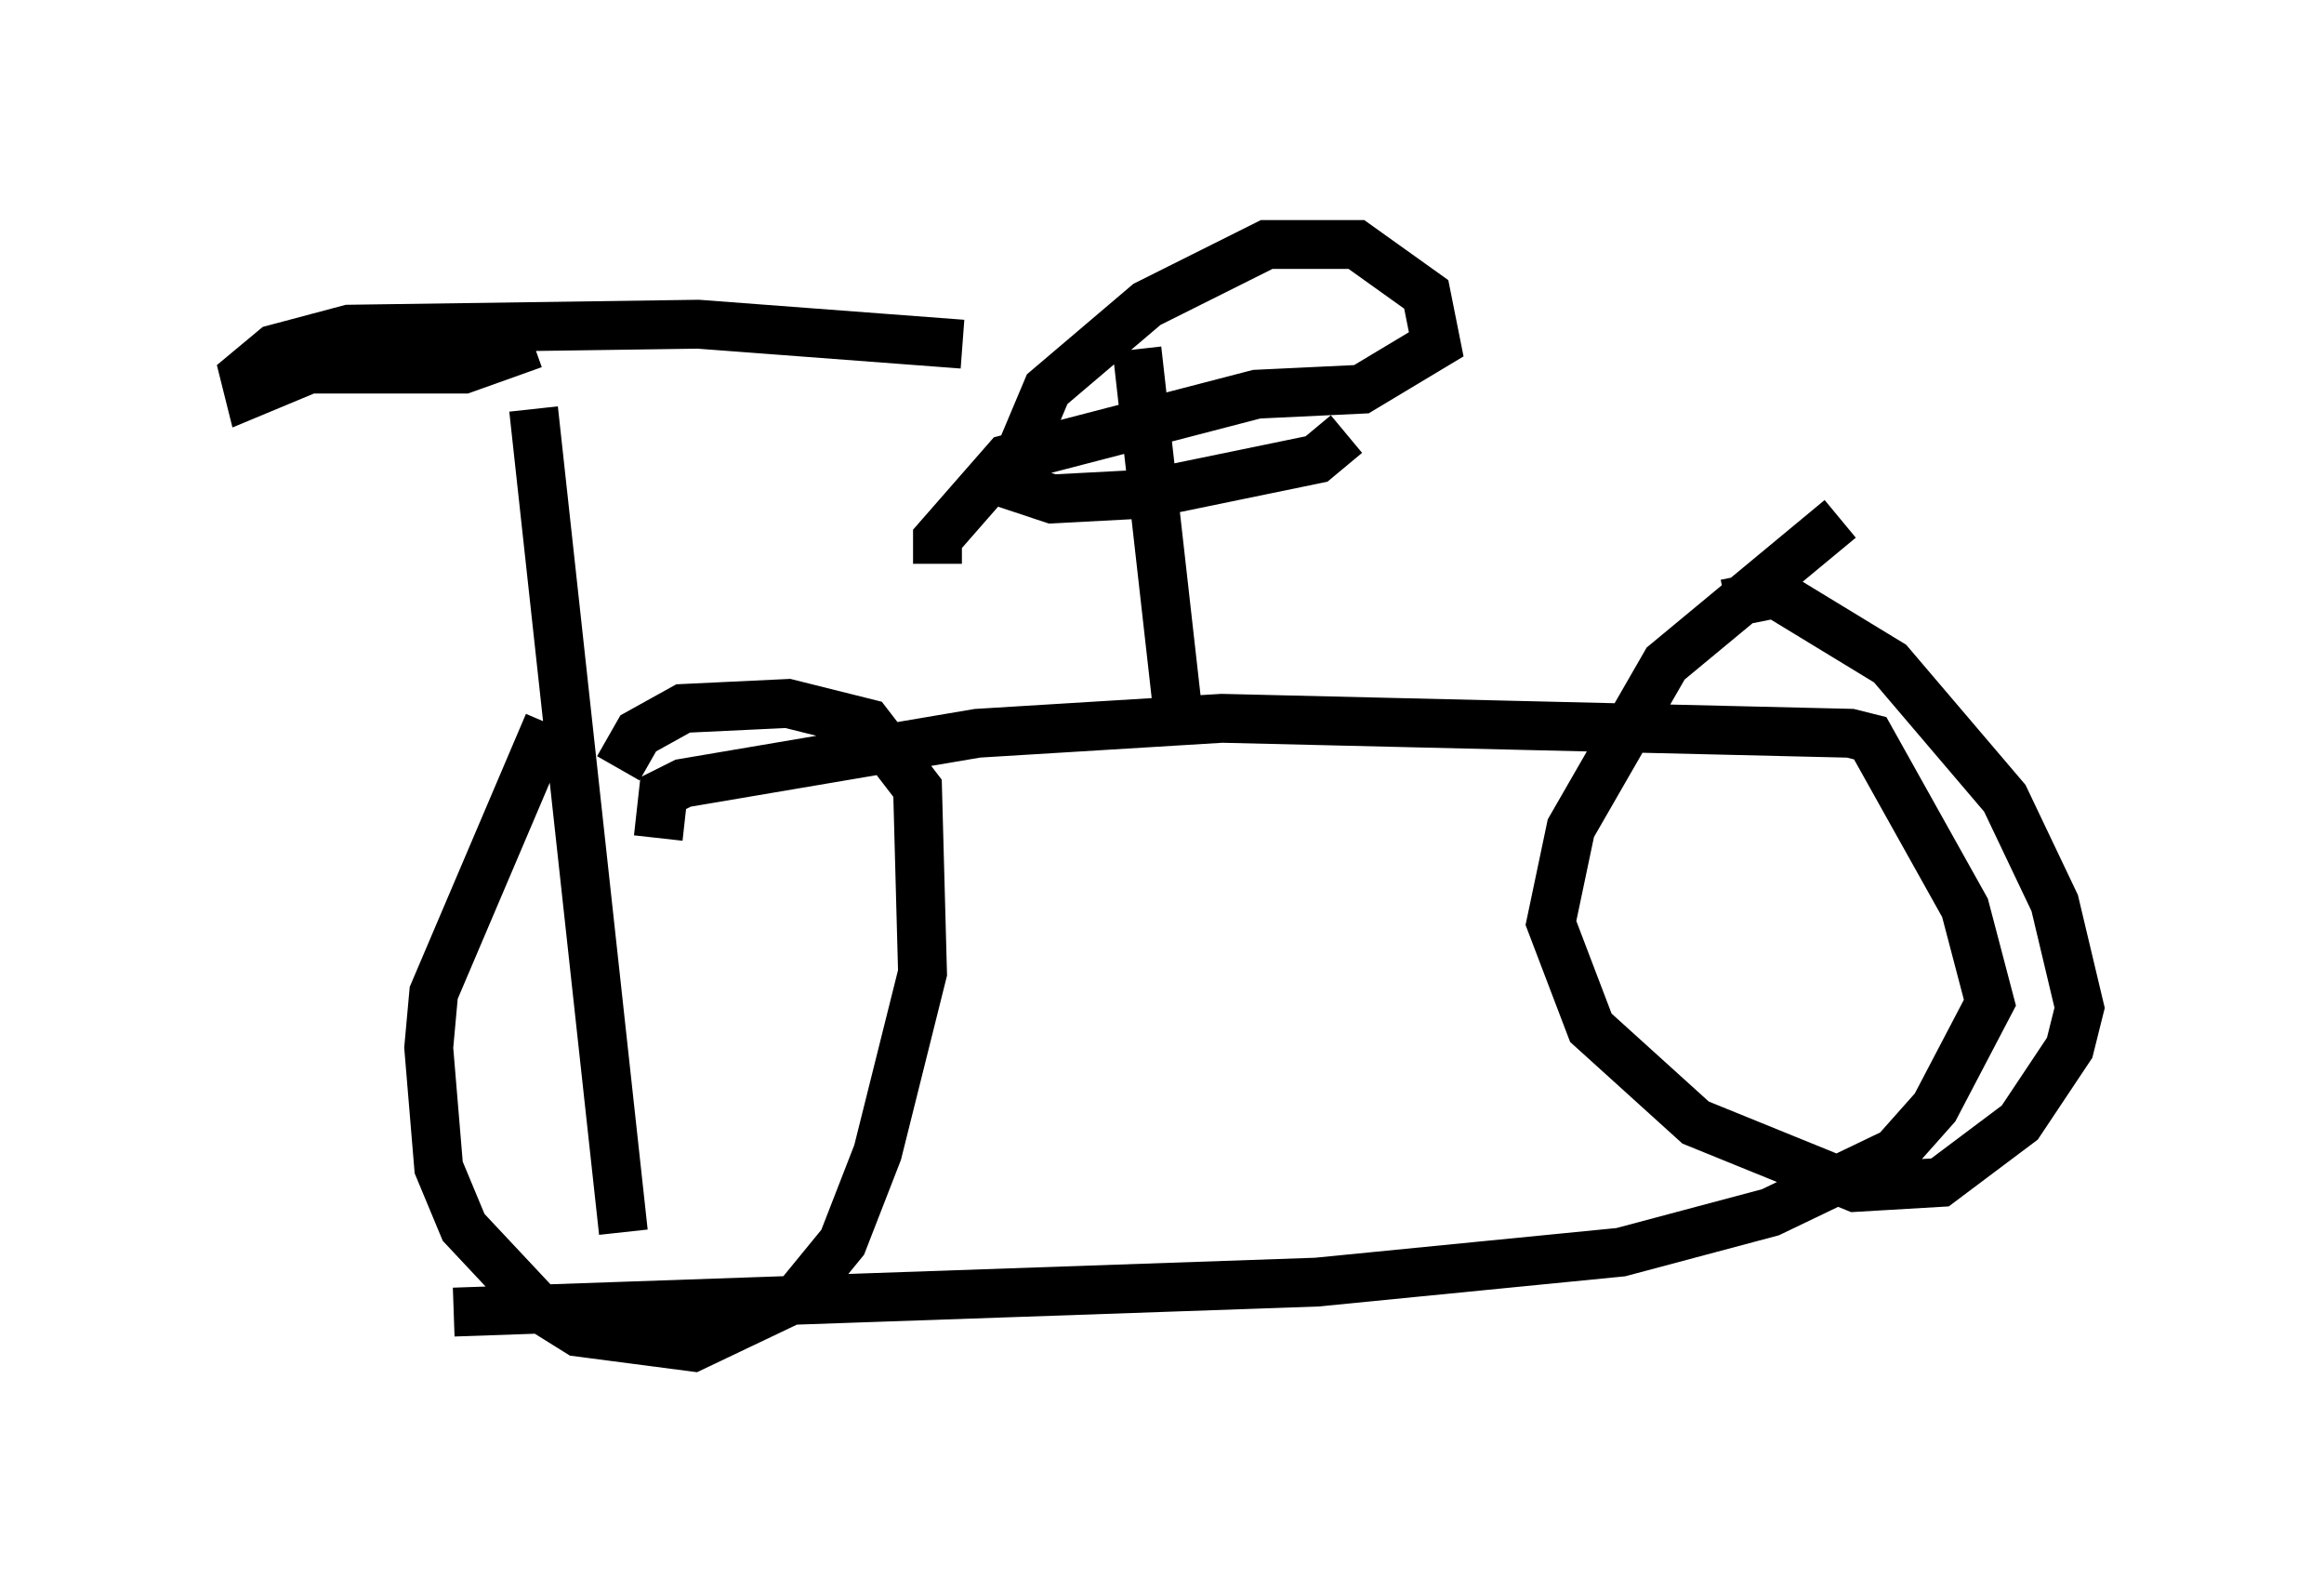 <?xml version="1.0" encoding="utf-8" ?>
<svg baseProfile="full" height="32.561" version="1.1" width="47.567" xmlns="http://www.w3.org/2000/svg" xmlns:ev="http://www.w3.org/2001/xml-events" xmlns:xlink="http://www.w3.org/1999/xlink"><defs /><rect fill="white" height="32.561" width="47.567" x="0" y="0" /><path d="M11.125, 7.042 m-0.204, 1.327 l1.838, 16.844 m-1.838, -18.171 l-1.429, 0.51 -3.165, 0.0 l-1.225, 0.51 -0.102, -0.408 l0.613, -0.51 1.531, -0.408 l7.146, -0.102 5.41, 0.408 m-6.227, 10.106 l0.102, -0.919 0.408, -0.204 l6.023, -1.021 5.002, -0.306 l12.863, 0.306 0.408, 0.102 l1.94, 3.471 0.51, 1.94 l-1.123, 2.144 -0.817, 0.919 l-2.552, 1.225 -3.063, 0.817 l-6.227, 0.613 -17.661, 0.613 m28.379, -16.231 l-3.573, 2.96 -1.94, 3.369 l-0.408, 1.94 0.817, 2.144 l2.144, 1.94 3.267, 1.327 l1.735, -0.102 1.633, -1.225 l1.021, -1.531 0.204, -0.817 l-0.51, -2.144 -1.021, -2.144 l-2.348, -2.756 -2.348, -1.429 l-1.021, 0.204 m-24.092, 2.45 l-2.348, 5.513 -0.102, 1.123 l0.204, 2.45 0.51, 1.225 l1.531, 1.633 0.817, 0.51 l2.348, 0.306 2.144, -1.021 l0.919, -1.123 0.715, -1.838 l0.919, -3.675 -0.102, -3.777 l-1.021, -1.327 -1.633, -0.408 l-2.144, 0.102 -0.919, 0.51 l-0.408, 0.715 m11.433, -1.327 l-0.817, -7.248 m-4.083, 4.39 l0.0, -0.51 1.429, -1.633 l5.104, -1.327 2.144, -0.102 l1.531, -0.919 -0.204, -1.021 l-1.429, -1.021 -1.838, 0.0 l-2.45, 1.225 -2.042, 1.735 l-0.817, 1.94 0.919, 0.306 l1.94, -0.102 3.471, -0.715 l0.613, -0.51 " fill="none" stroke="black" stroke-width="1" /></svg>
